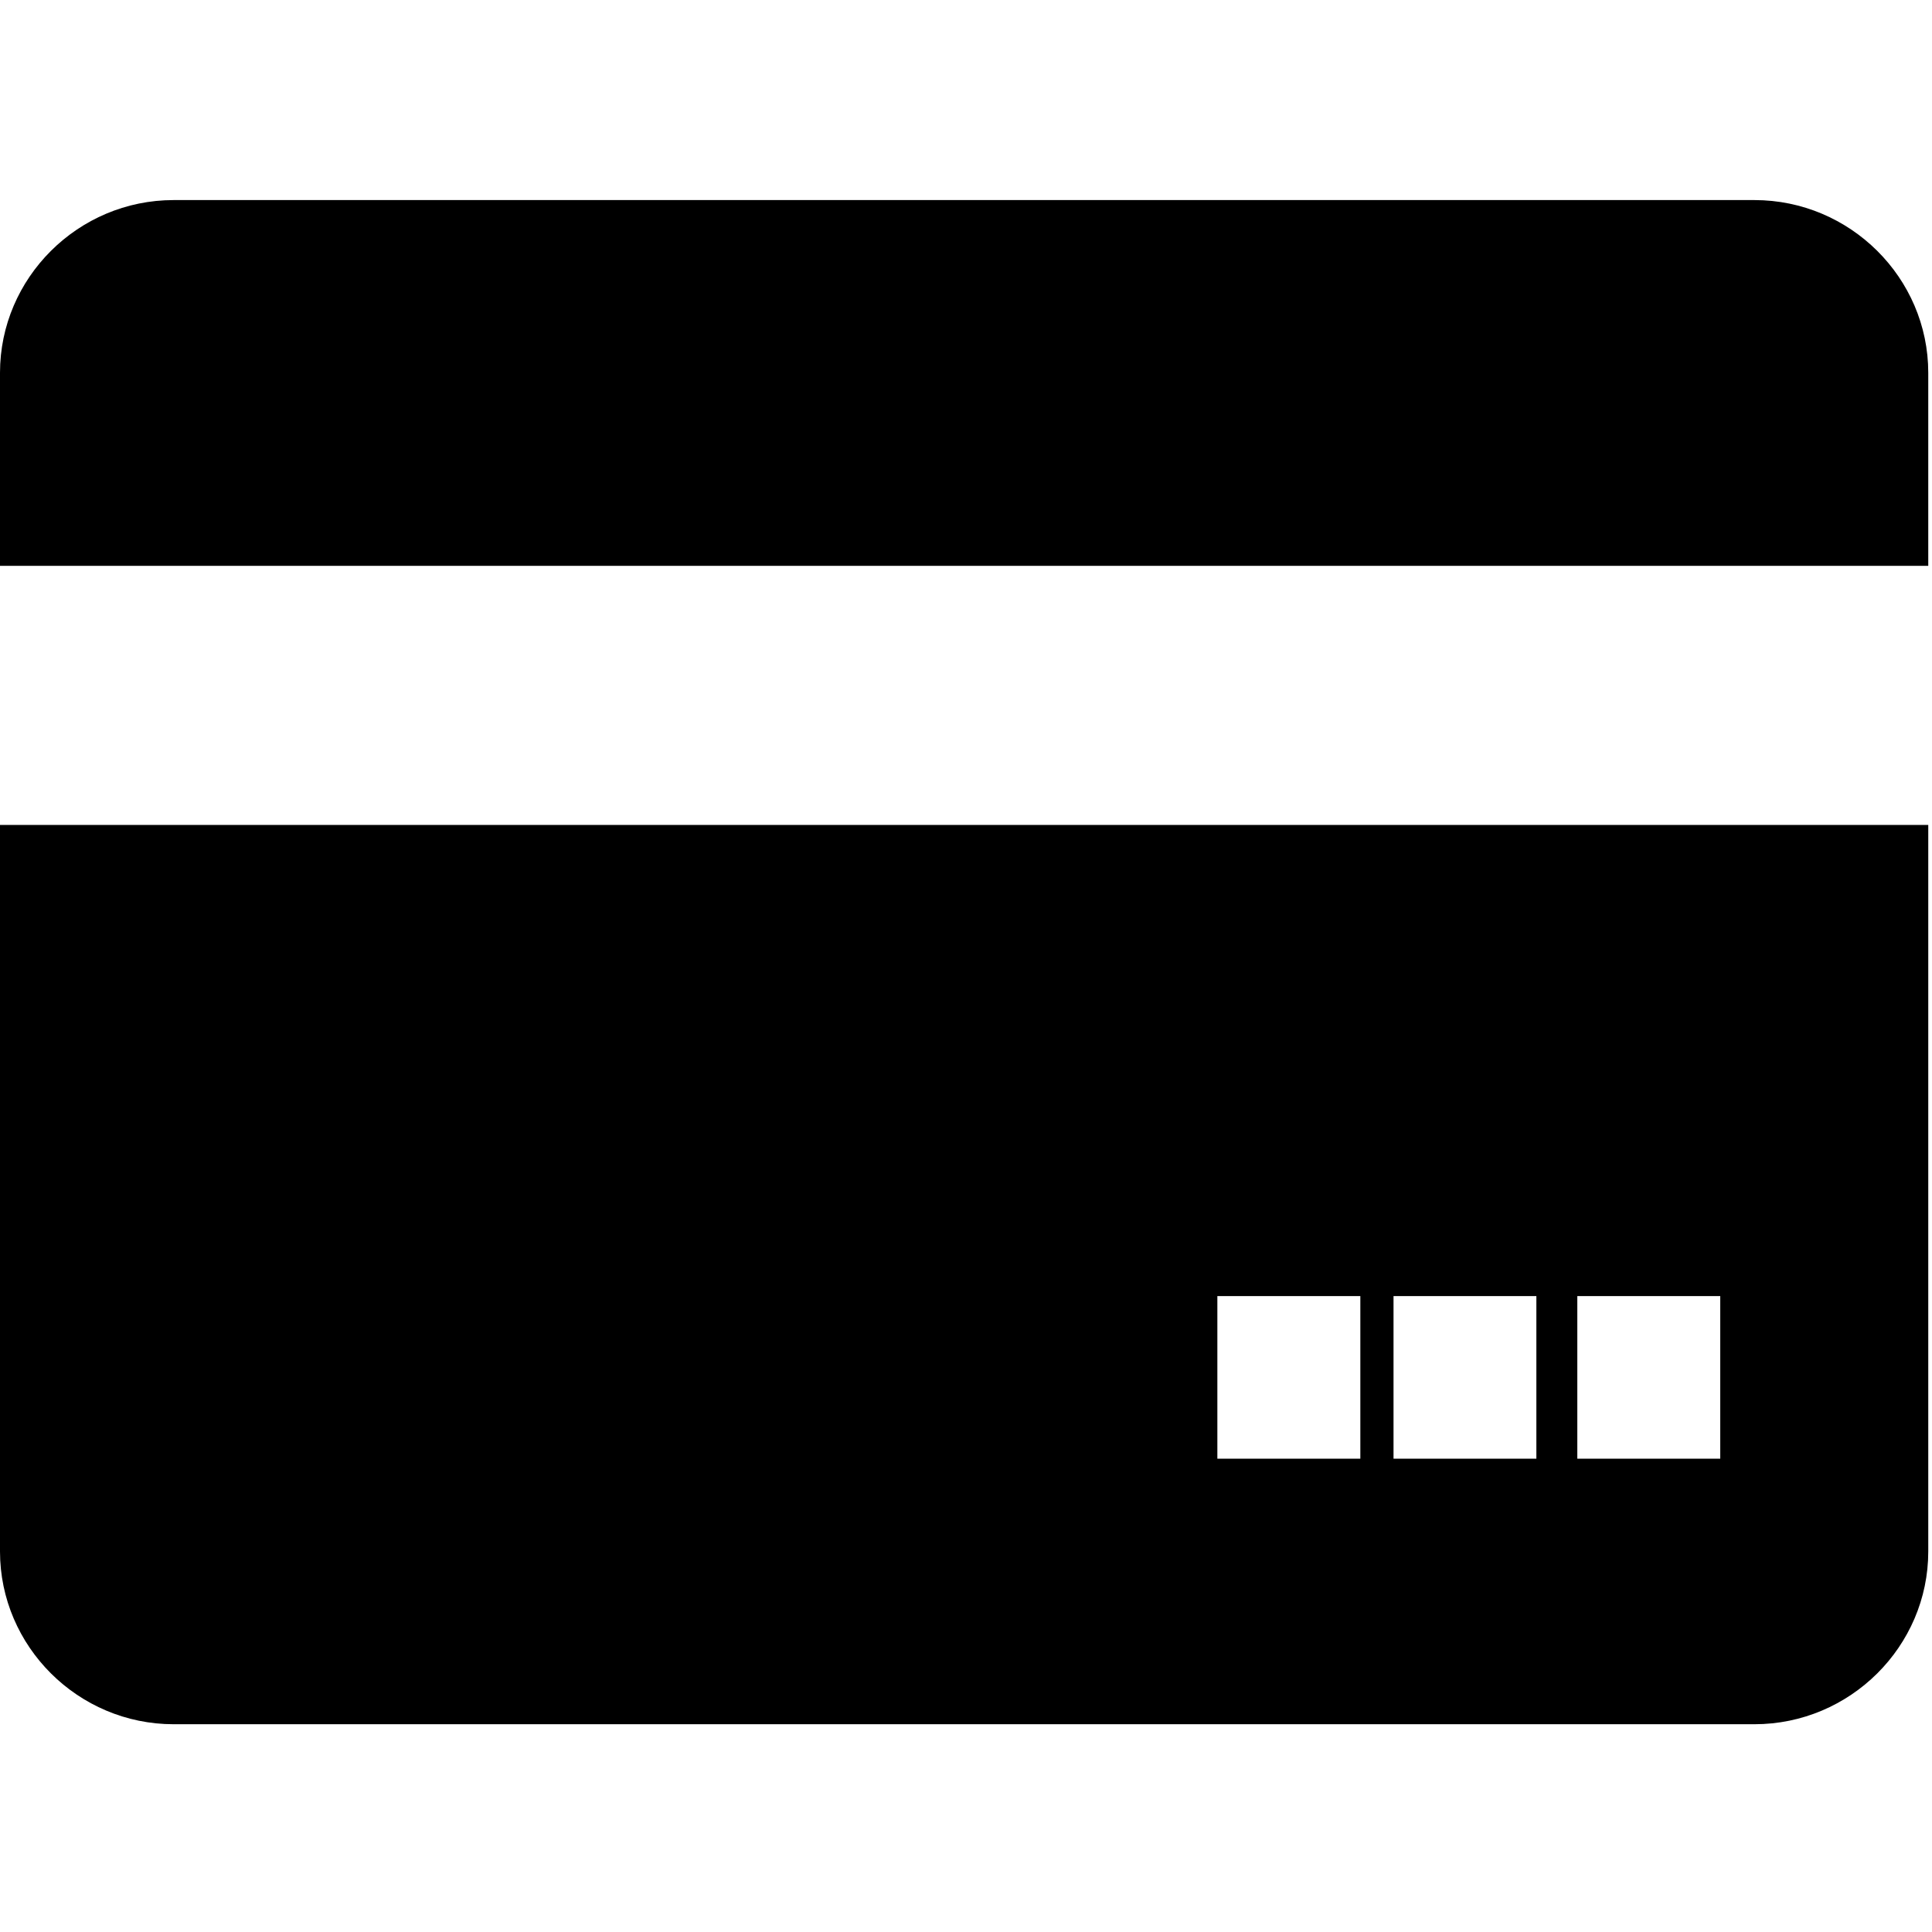<?xml version="1.0" standalone="no"?><!DOCTYPE svg PUBLIC "-//W3C//DTD SVG 1.1//EN" "http://www.w3.org/Graphics/SVG/1.1/DTD/svg11.dtd"><svg t="1505182473003" class="icon" style="" viewBox="0 0 1024 1024" version="1.1" xmlns="http://www.w3.org/2000/svg" p-id="14154" xmlns:xlink="http://www.w3.org/1999/xlink" width="32" height="32"><defs><style type="text/css"></style></defs><path d="M929.884 106.042 92.024 106.042c-50.602 0-92.025 41.202-92.025 91.561l0 102.295 1022.02 0 0-102.295C1022.02 147.244 980.552 106.042 929.884 106.042z" p-id="14155"></path><path d="M0 822.296c0 50.357 41.423 91.583 92.025 91.583l837.86 0c50.666 0 92.135-41.226 92.135-91.583L1022.021 437.239 0 437.239 0 822.296zM836.01 686.948l75.758 0 0 86.172-75.758 0L836.01 686.948zM738.596 686.948l75.713 0 0 86.172-75.713 0L738.596 686.948zM645.228 686.948l75.781 0 0 86.172-75.781 0L645.228 686.948z" p-id="14156"></path></svg>